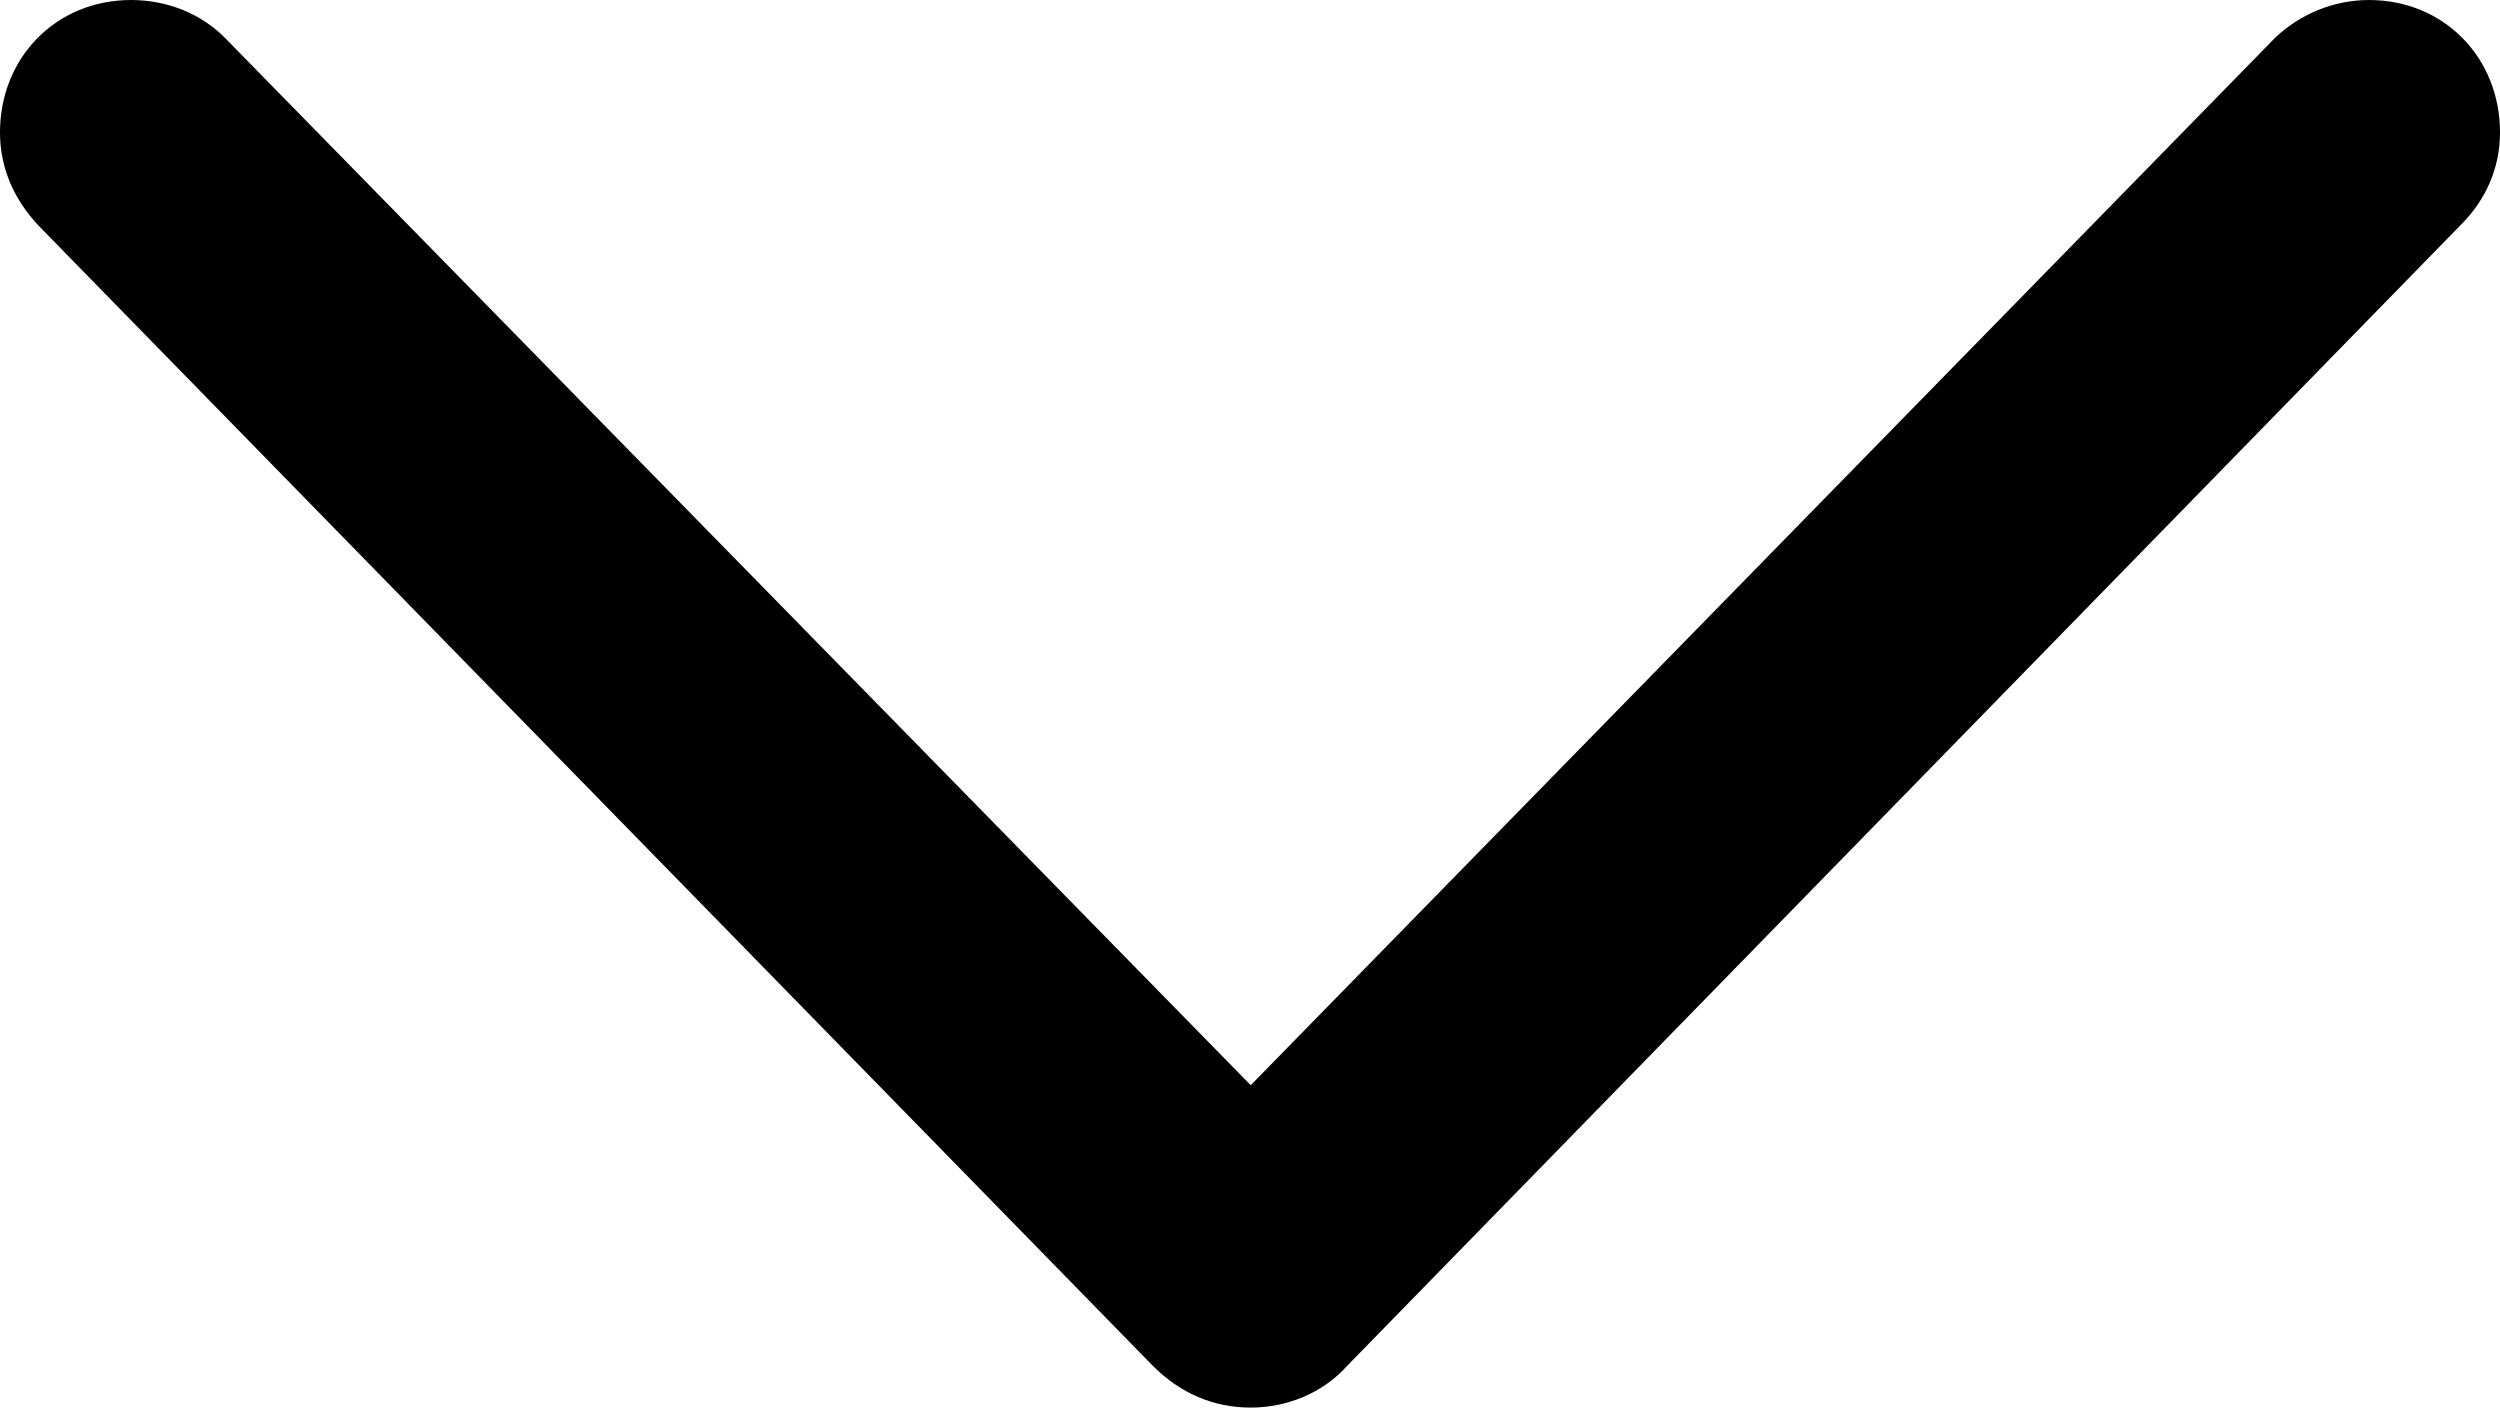 <?xml version="1.0" encoding="UTF-8" standalone="no"?>
<svg xmlns="http://www.w3.org/2000/svg"
     width="848.145" height="477.539"
     viewBox="0 0 848.145 477.539"
     fill="currentColor">
  <path d="M424.318 477.534C436.528 477.534 448.728 472.654 457.028 463.374L834.958 76.174C843.258 67.874 848.148 57.124 848.148 44.924C848.148 19.534 829.098 0.004 803.708 0.004C791.508 0.004 780.278 4.884 771.968 12.694L424.318 368.164L76.168 12.694C68.358 4.884 57.128 0.004 44.438 0.004C19.038 0.004 -0.002 19.534 -0.002 44.924C-0.002 57.124 4.878 67.874 13.188 76.664L391.118 463.374C400.388 472.654 411.618 477.534 424.318 477.534Z"/>
</svg>